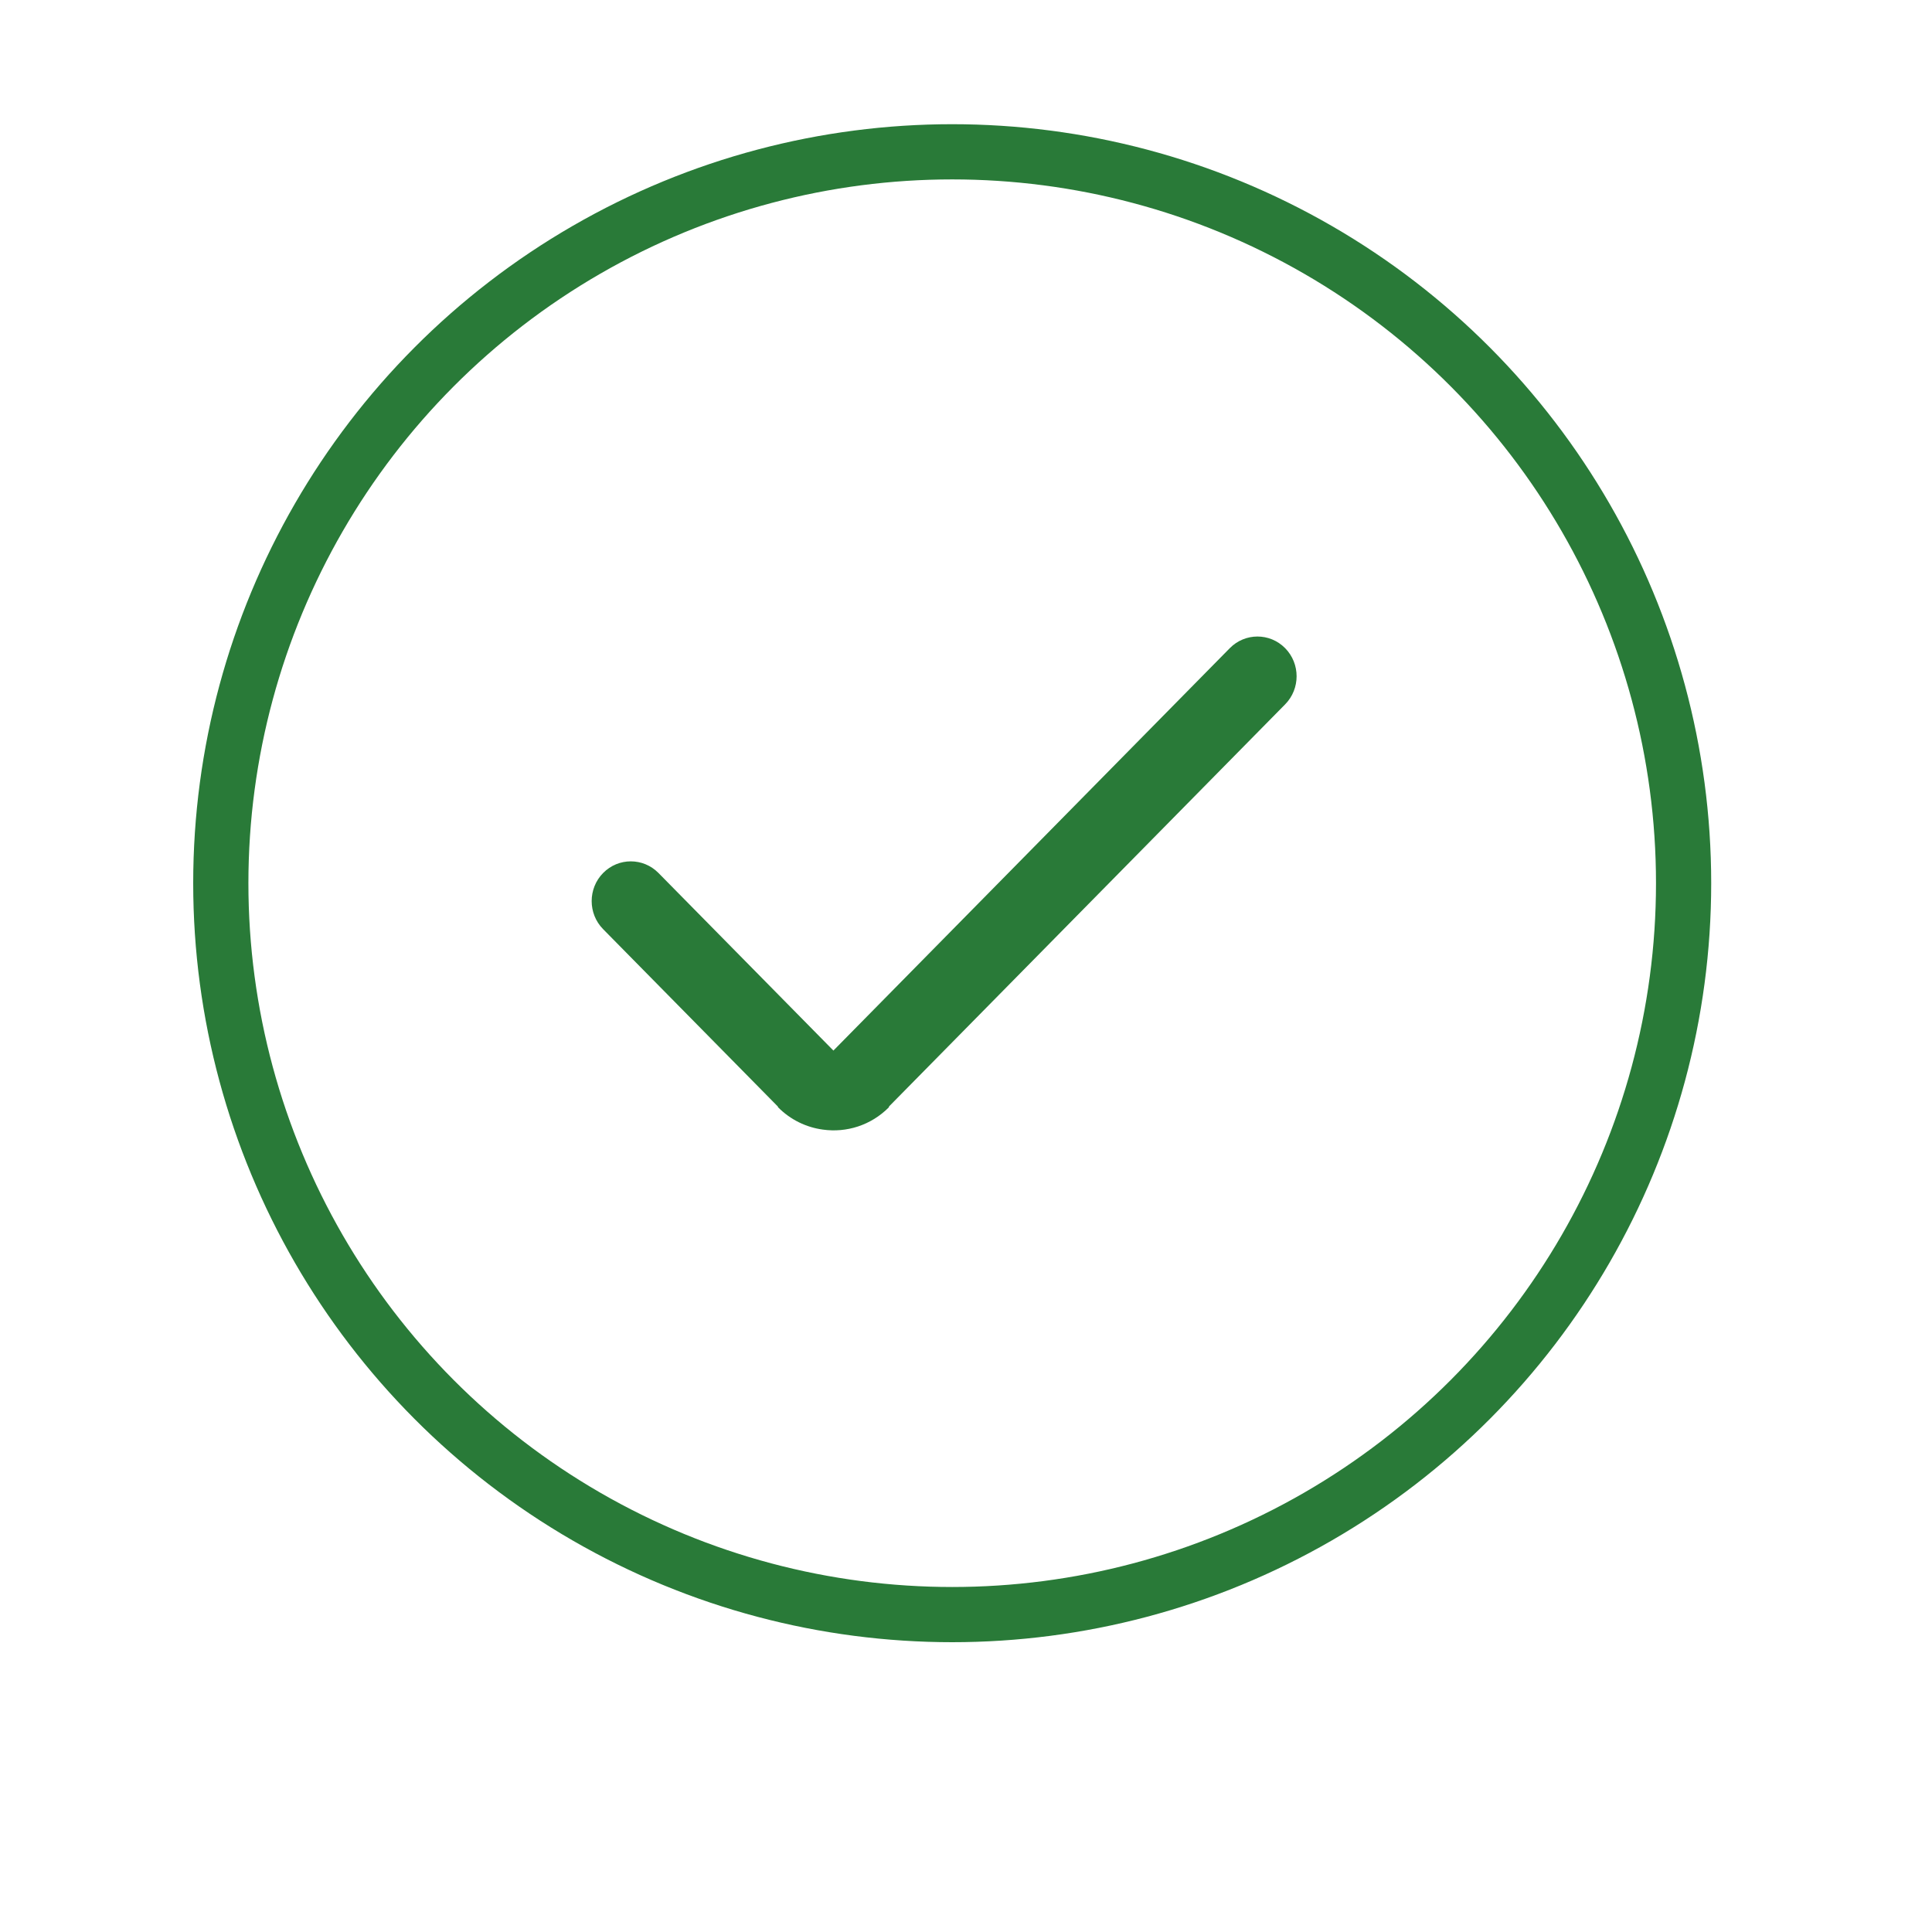 <svg width="140" height="140" viewBox="0 0 140 140" fill="none" xmlns="http://www.w3.org/2000/svg">
<path fill-rule="evenodd" clip-rule="evenodd" d="M56.381 80.199L56.362 80.218C57.28 81.15 58.434 81.695 59.629 81.855C61.33 82.096 63.119 81.552 64.427 80.224L64.402 80.199L93.126 51.04C94.234 49.916 94.234 48.093 93.126 46.968C92.019 45.844 90.223 45.844 89.116 46.968L60.392 76.128L47.716 63.26C46.608 62.136 44.813 62.136 43.705 63.26C42.598 64.384 42.598 66.207 43.705 67.331L56.381 80.199Z" fill="#297A38"/>
<circle cx="69" cy="64" r="53" stroke="#297A38" stroke-width="4"/>
</svg>
